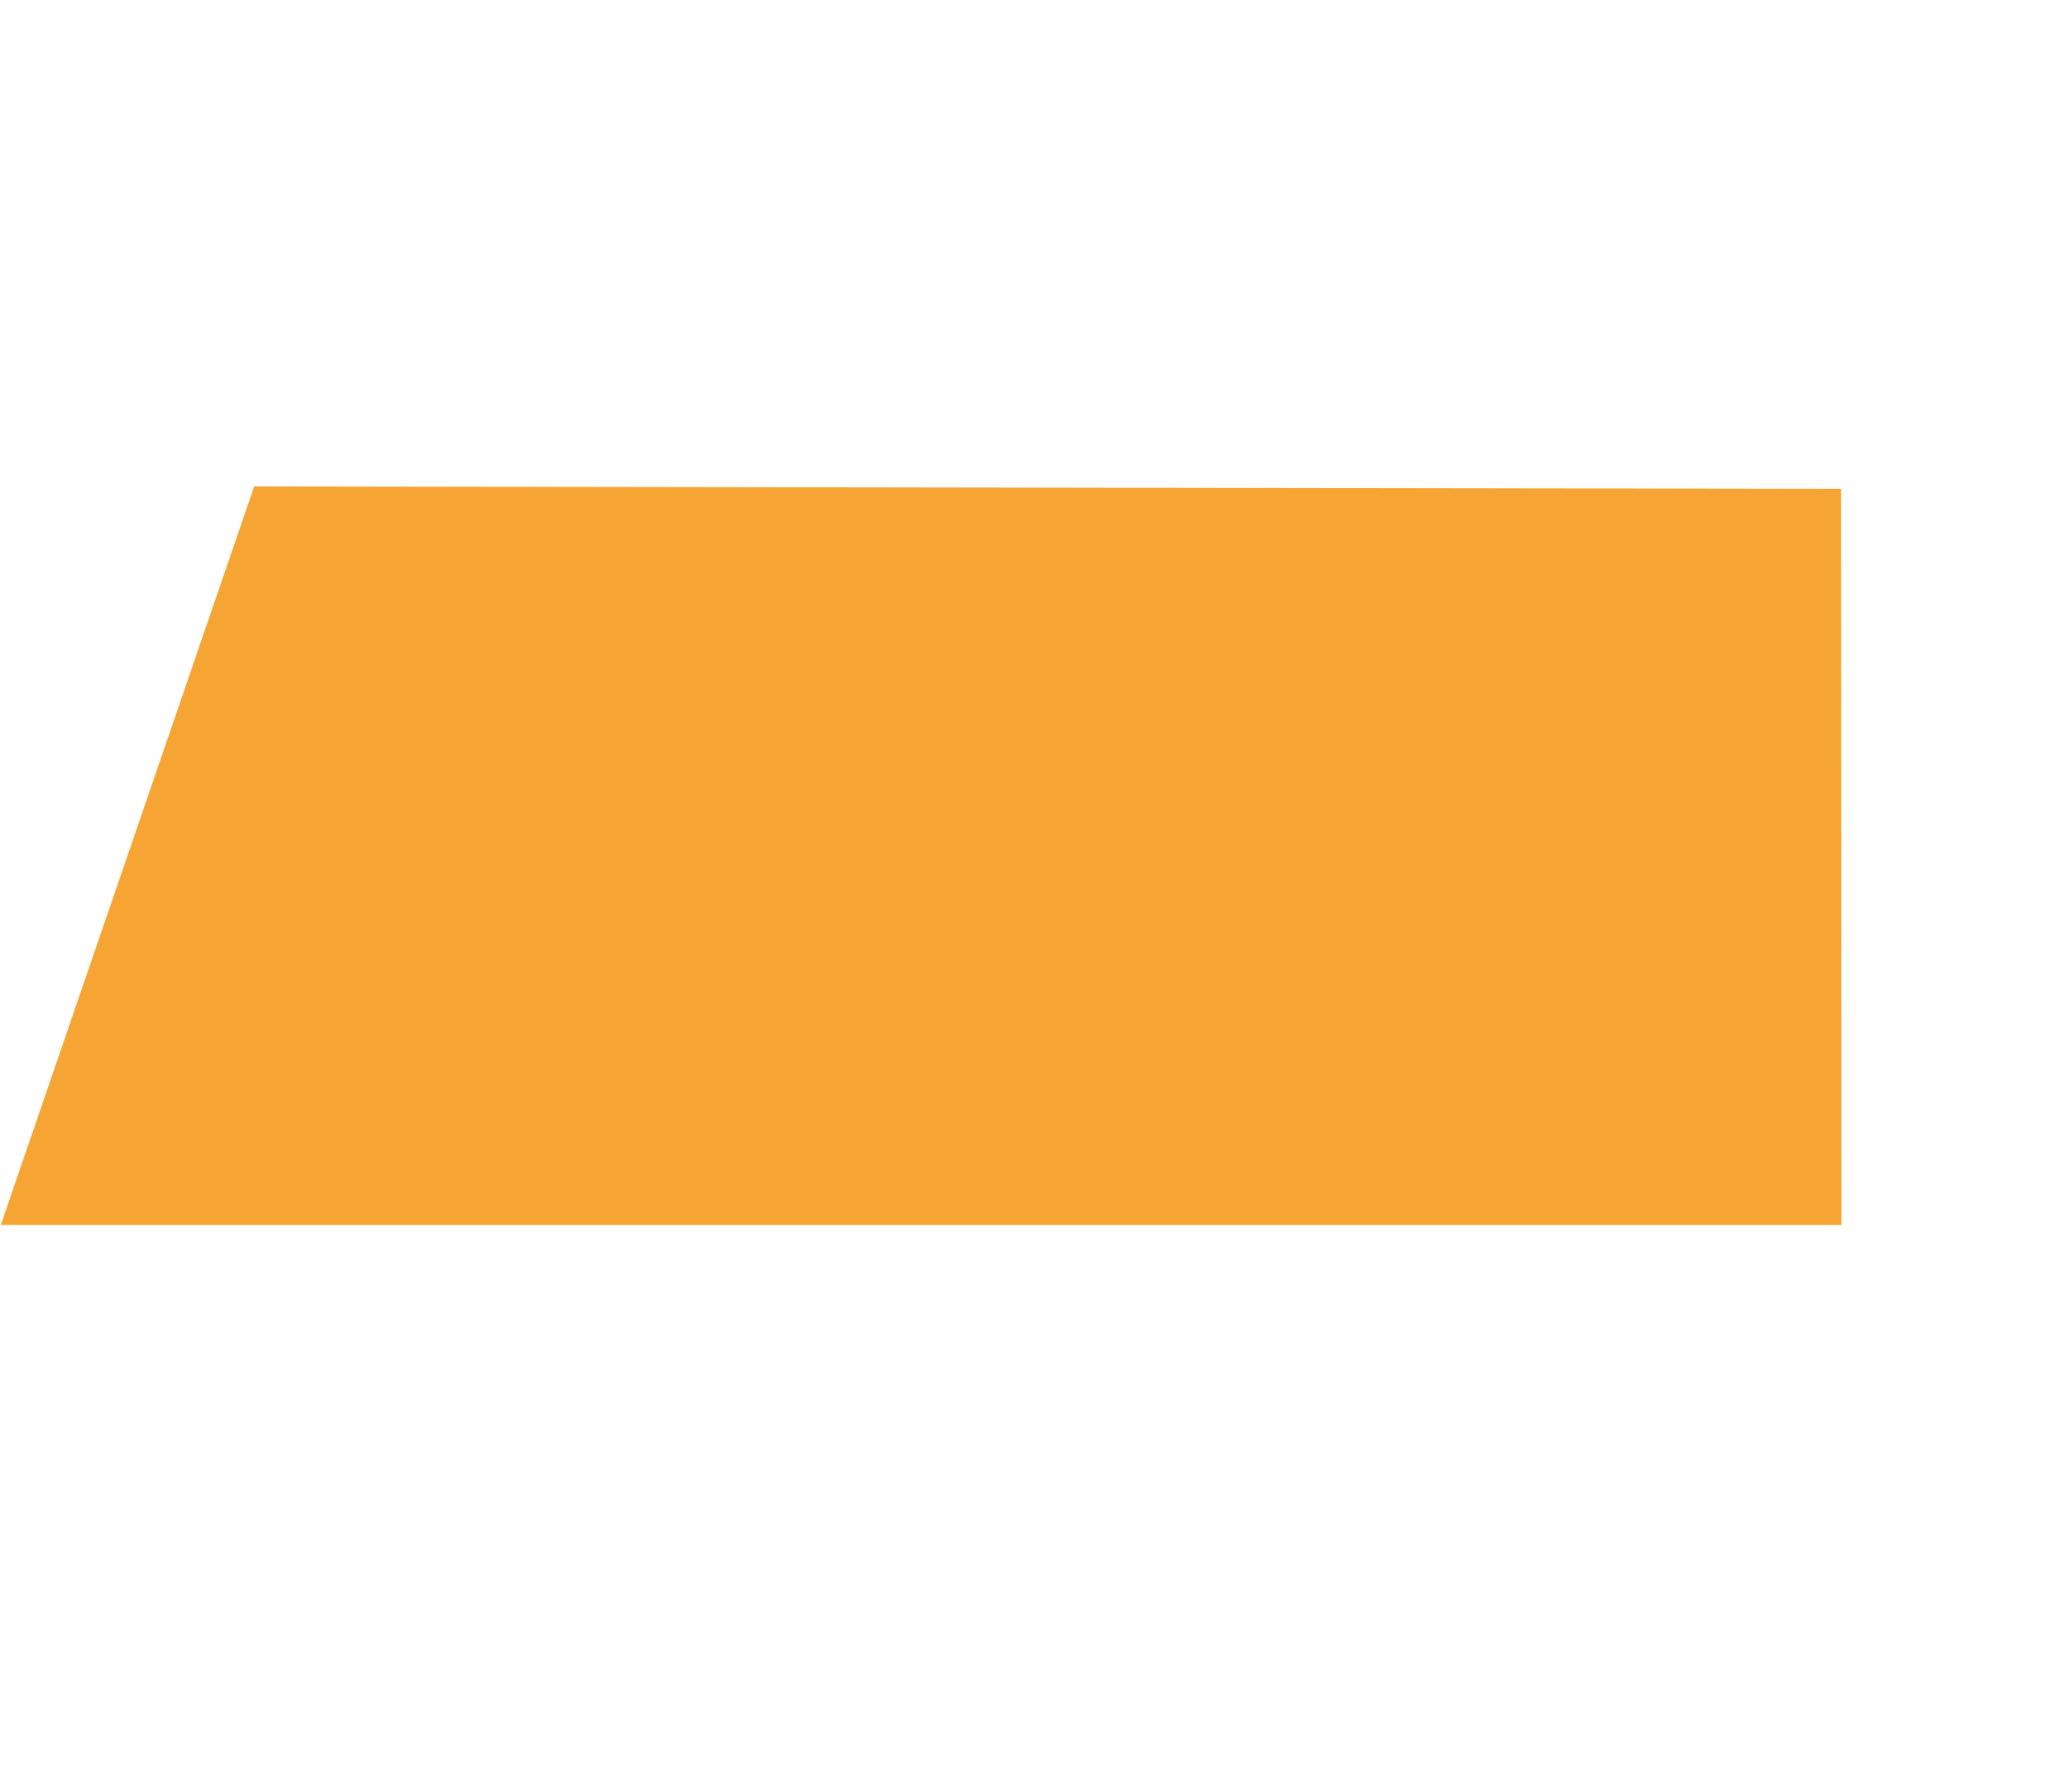 <svg xmlns="http://www.w3.org/2000/svg" width="1727.928" height="1496.836" viewBox="0 0 1727.928 1496.836">
  <path id="Tracé_1" data-name="Tracé 1" d="M-.909-.124,1253.5-429.936l200.478,581.407L-.219,652.191Z" transform="translate(213.192 406.808) rotate(19)" fill="#f6a433"/>
</svg>
